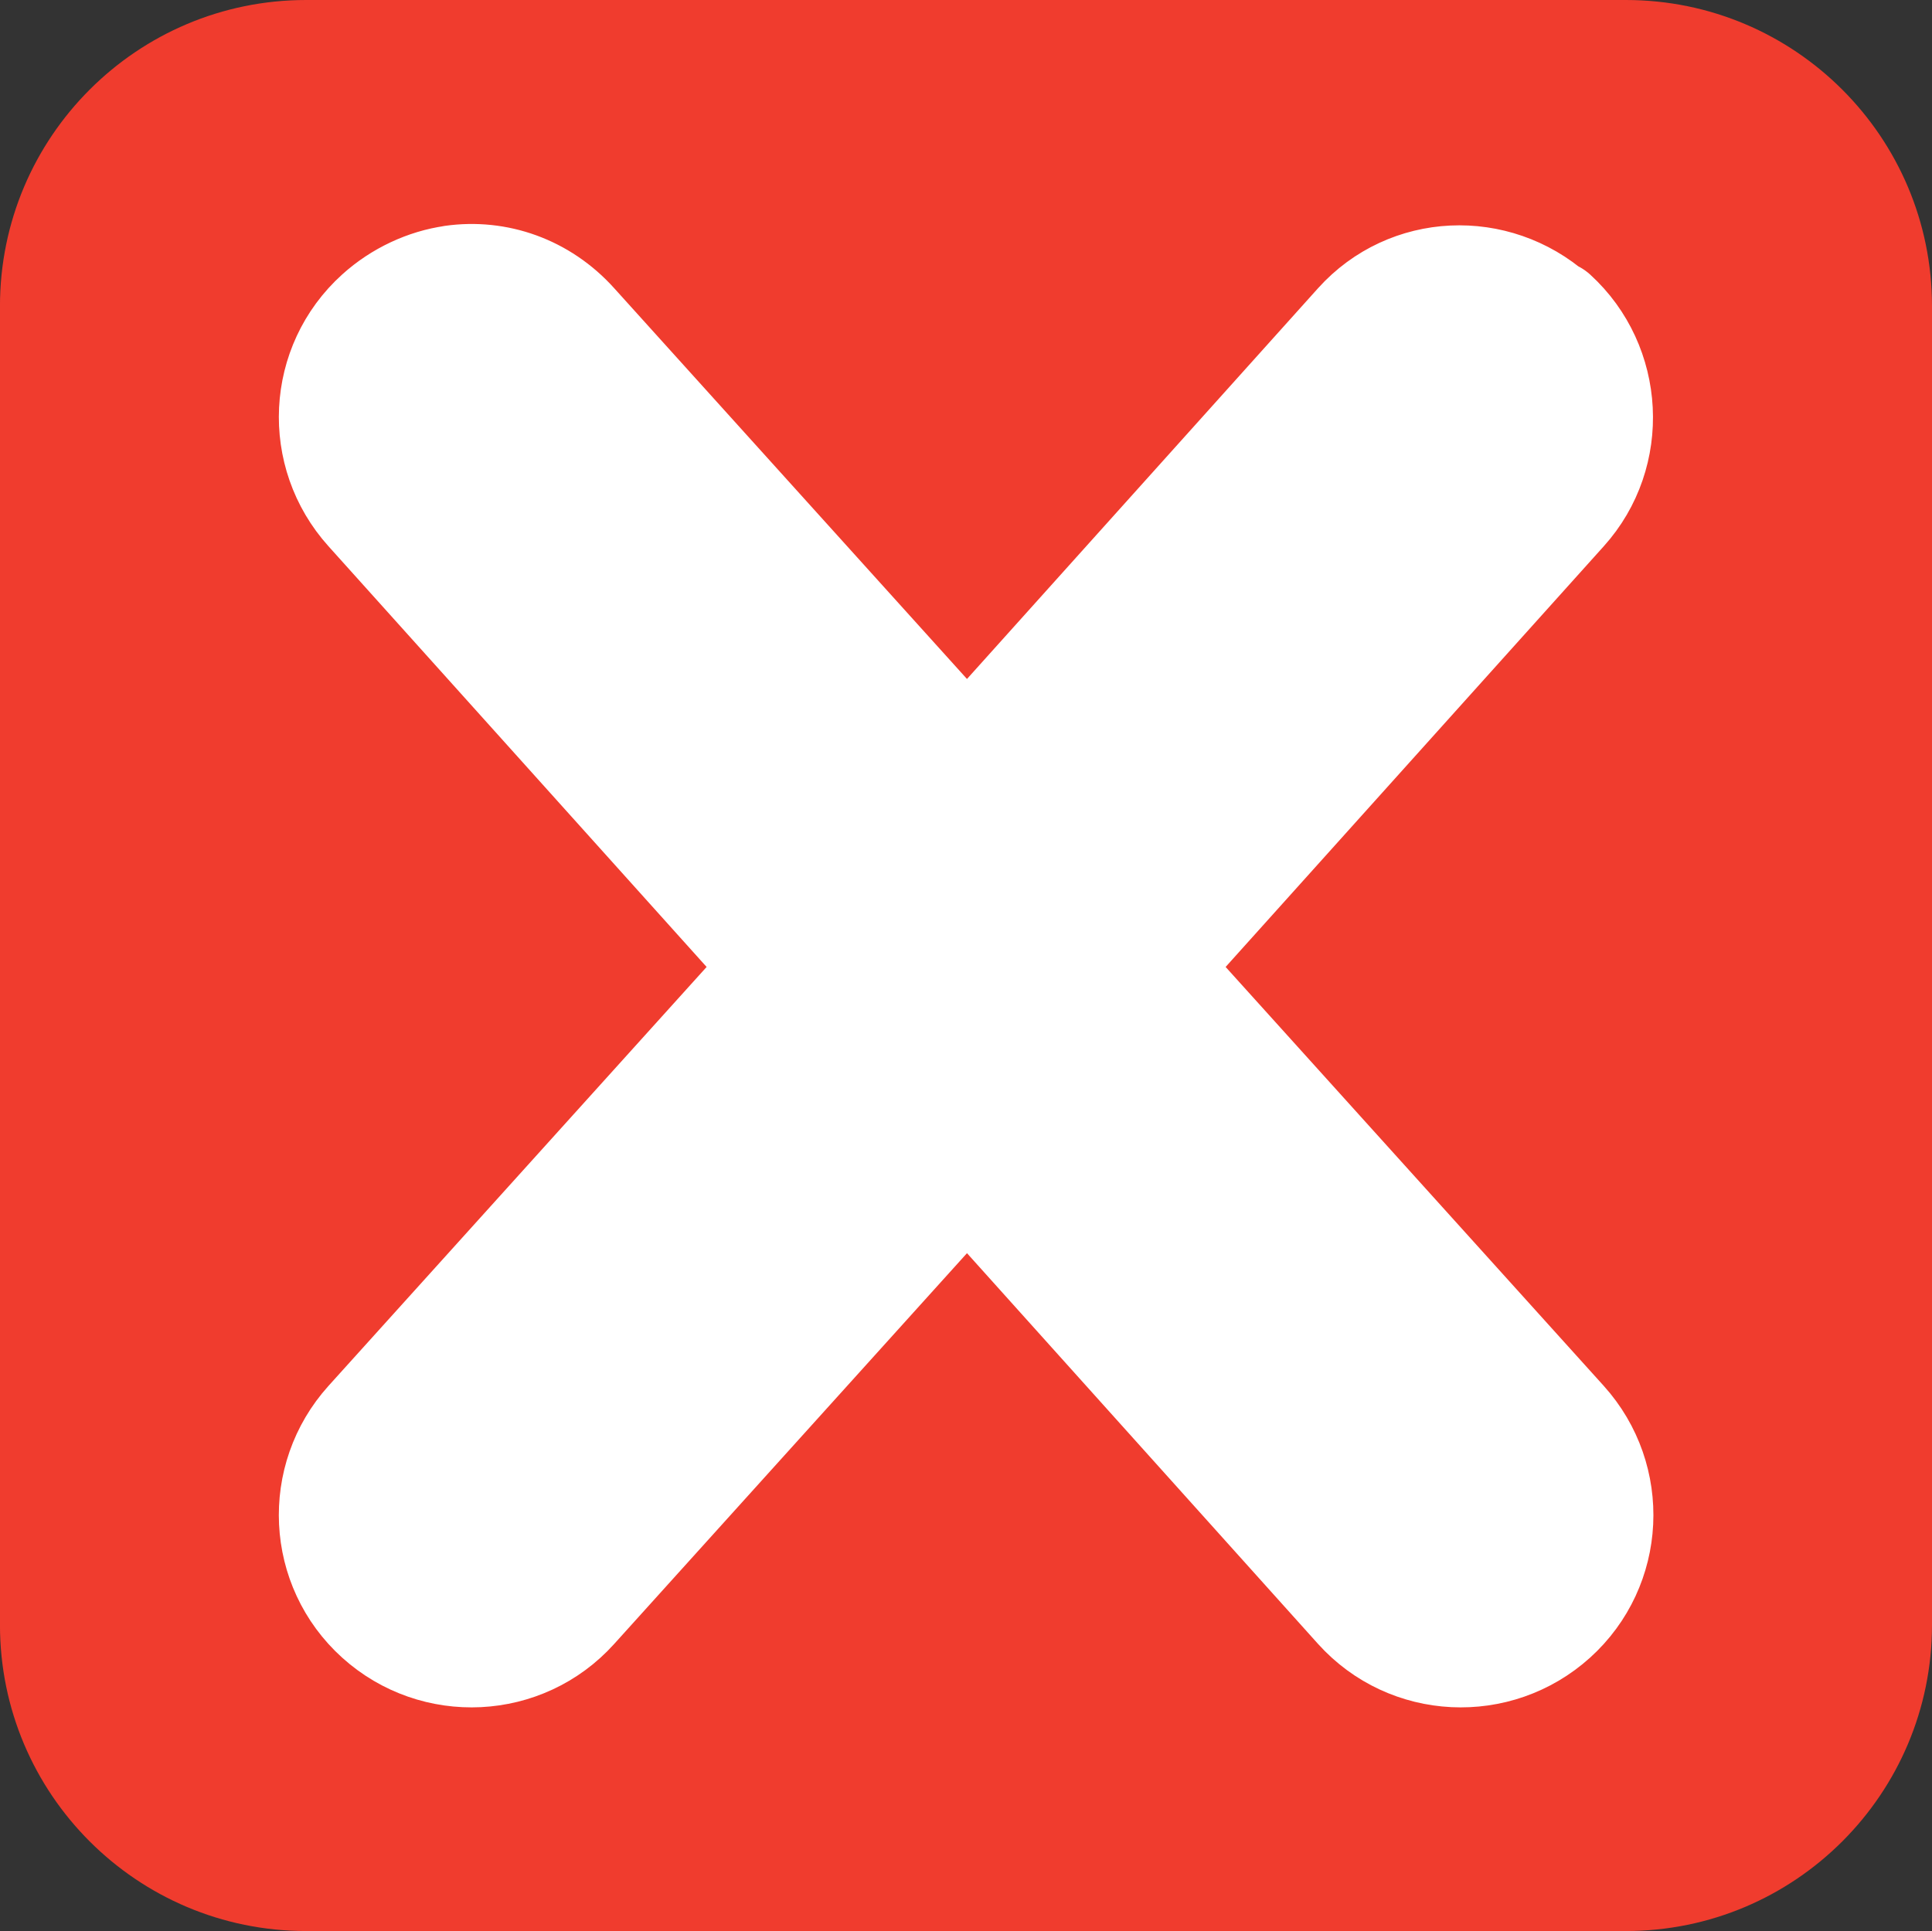 <?xml version="1.0" encoding="UTF-8" standalone="no"?>
<!-- Created with Inkscape (http://www.inkscape.org/) -->

<svg
   xmlns:dc="http://purl.org/dc/elements/1.1/"
   xmlns:cc="http://creativecommons.org/ns#"
   xmlns:rdf="http://www.w3.org/1999/02/22-rdf-syntax-ns#"
   xmlns:svg="http://www.w3.org/2000/svg"
   xmlns="http://www.w3.org/2000/svg"
   version="1.1"
   width="31.237"
   height="31.225"
   id="svg2997"
   xml:space="preserve"><rect width="100%" height="100%" fill="#333333" stroke="none"/><defs
     id="defs3001"><clipPath
       id="clipPath3011"><path
         d="m 0,791.28 595.2,0 0,-791.04 -595.2,0 0,791.04 z"
         id="path3013" /></clipPath><clipPath
       id="clipPath3029"><path
         d="m 0,791.28 595.2,0 0,-791.04 -595.2,0 0,791.04 z"
         id="path3031" /></clipPath><clipPath
       id="clipPath3225"><path
         d="m 114.54,533.72 35.68,0 0,-25.13 -35.68,0 0,25.13 z"
         id="path3227" /></clipPath><clipPath
       id="clipPath3241"><path
         d="m 154.22,533.72 35.69,0 0,-25.13 -35.69,0 0,25.13 z"
         id="path3243" /></clipPath><clipPath
       id="clipPath3257"><path
         d="m 193.91,533.72 35.68,0 0,-25.2 -35.68,0 0,25.2 z"
         id="path3259" /></clipPath></defs><g
     transform="matrix(1.25,0,0,-1.25,-291.988,667.15)"
     id="g3005"><g
       id="g4341"><path
         d="m 233.59,512.7 0,17.06 c 0,2.187 1.773,3.96 3.96,3.96 l 17.07,0 c 2.187,0 3.96,-1.773 3.96,-3.96 l 0,-17.06 c 0,-2.187 -1.773,-3.96 -3.96,-3.96 l -17.07,0 c -2.187,0 -3.96,1.773 -3.96,3.96"
         id="path3269"
         style="fill:#f03c2e;fill-opacity:1;fill-rule:evenodd;stroke:none" /><path
         d="m 299.312,325.969 c -0.422,0.059 -0.85,0.256 -1.188,0.562 -0.907,0.819 -0.974,2.217 -0.156,3.125 l 6.656,7.406 -6.656,7.375 c -0.818,0.907 -0.752,2.306 0.156,3.125 0.907,0.818 2.308,0.751 3.125,-0.156 l 6.375,-7.062 6.344,7.062 c 0.818,0.907 2.217,0.974 3.125,0.156 0.907,-0.819 0.974,-2.217 0.156,-3.125 l -6.656,-7.375 6.656,-7.406 c 0.815,-0.904 0.735,-2.312 -0.156,-3.125 l -0.031,0 c -0.908,-0.8 -2.282,-0.745 -3.094,0.156 l -6.344,7.062 -6.375,-7.062 c -0.513,-0.57 -1.234,-0.818 -1.938,-0.719 z"
         transform="matrix(0.8,0,0,-0.8,0,790.86)"
         id="path3273"
         style="fill:#ffffff;fill-opacity:1;fill-rule:evenodd;stroke:#ffffff;stroke-width:1.8;stroke-linecap:butt;stroke-linejoin:round;stroke-miterlimit:3.86;stroke-opacity:1;stroke-dasharray:none" /></g></g></svg>